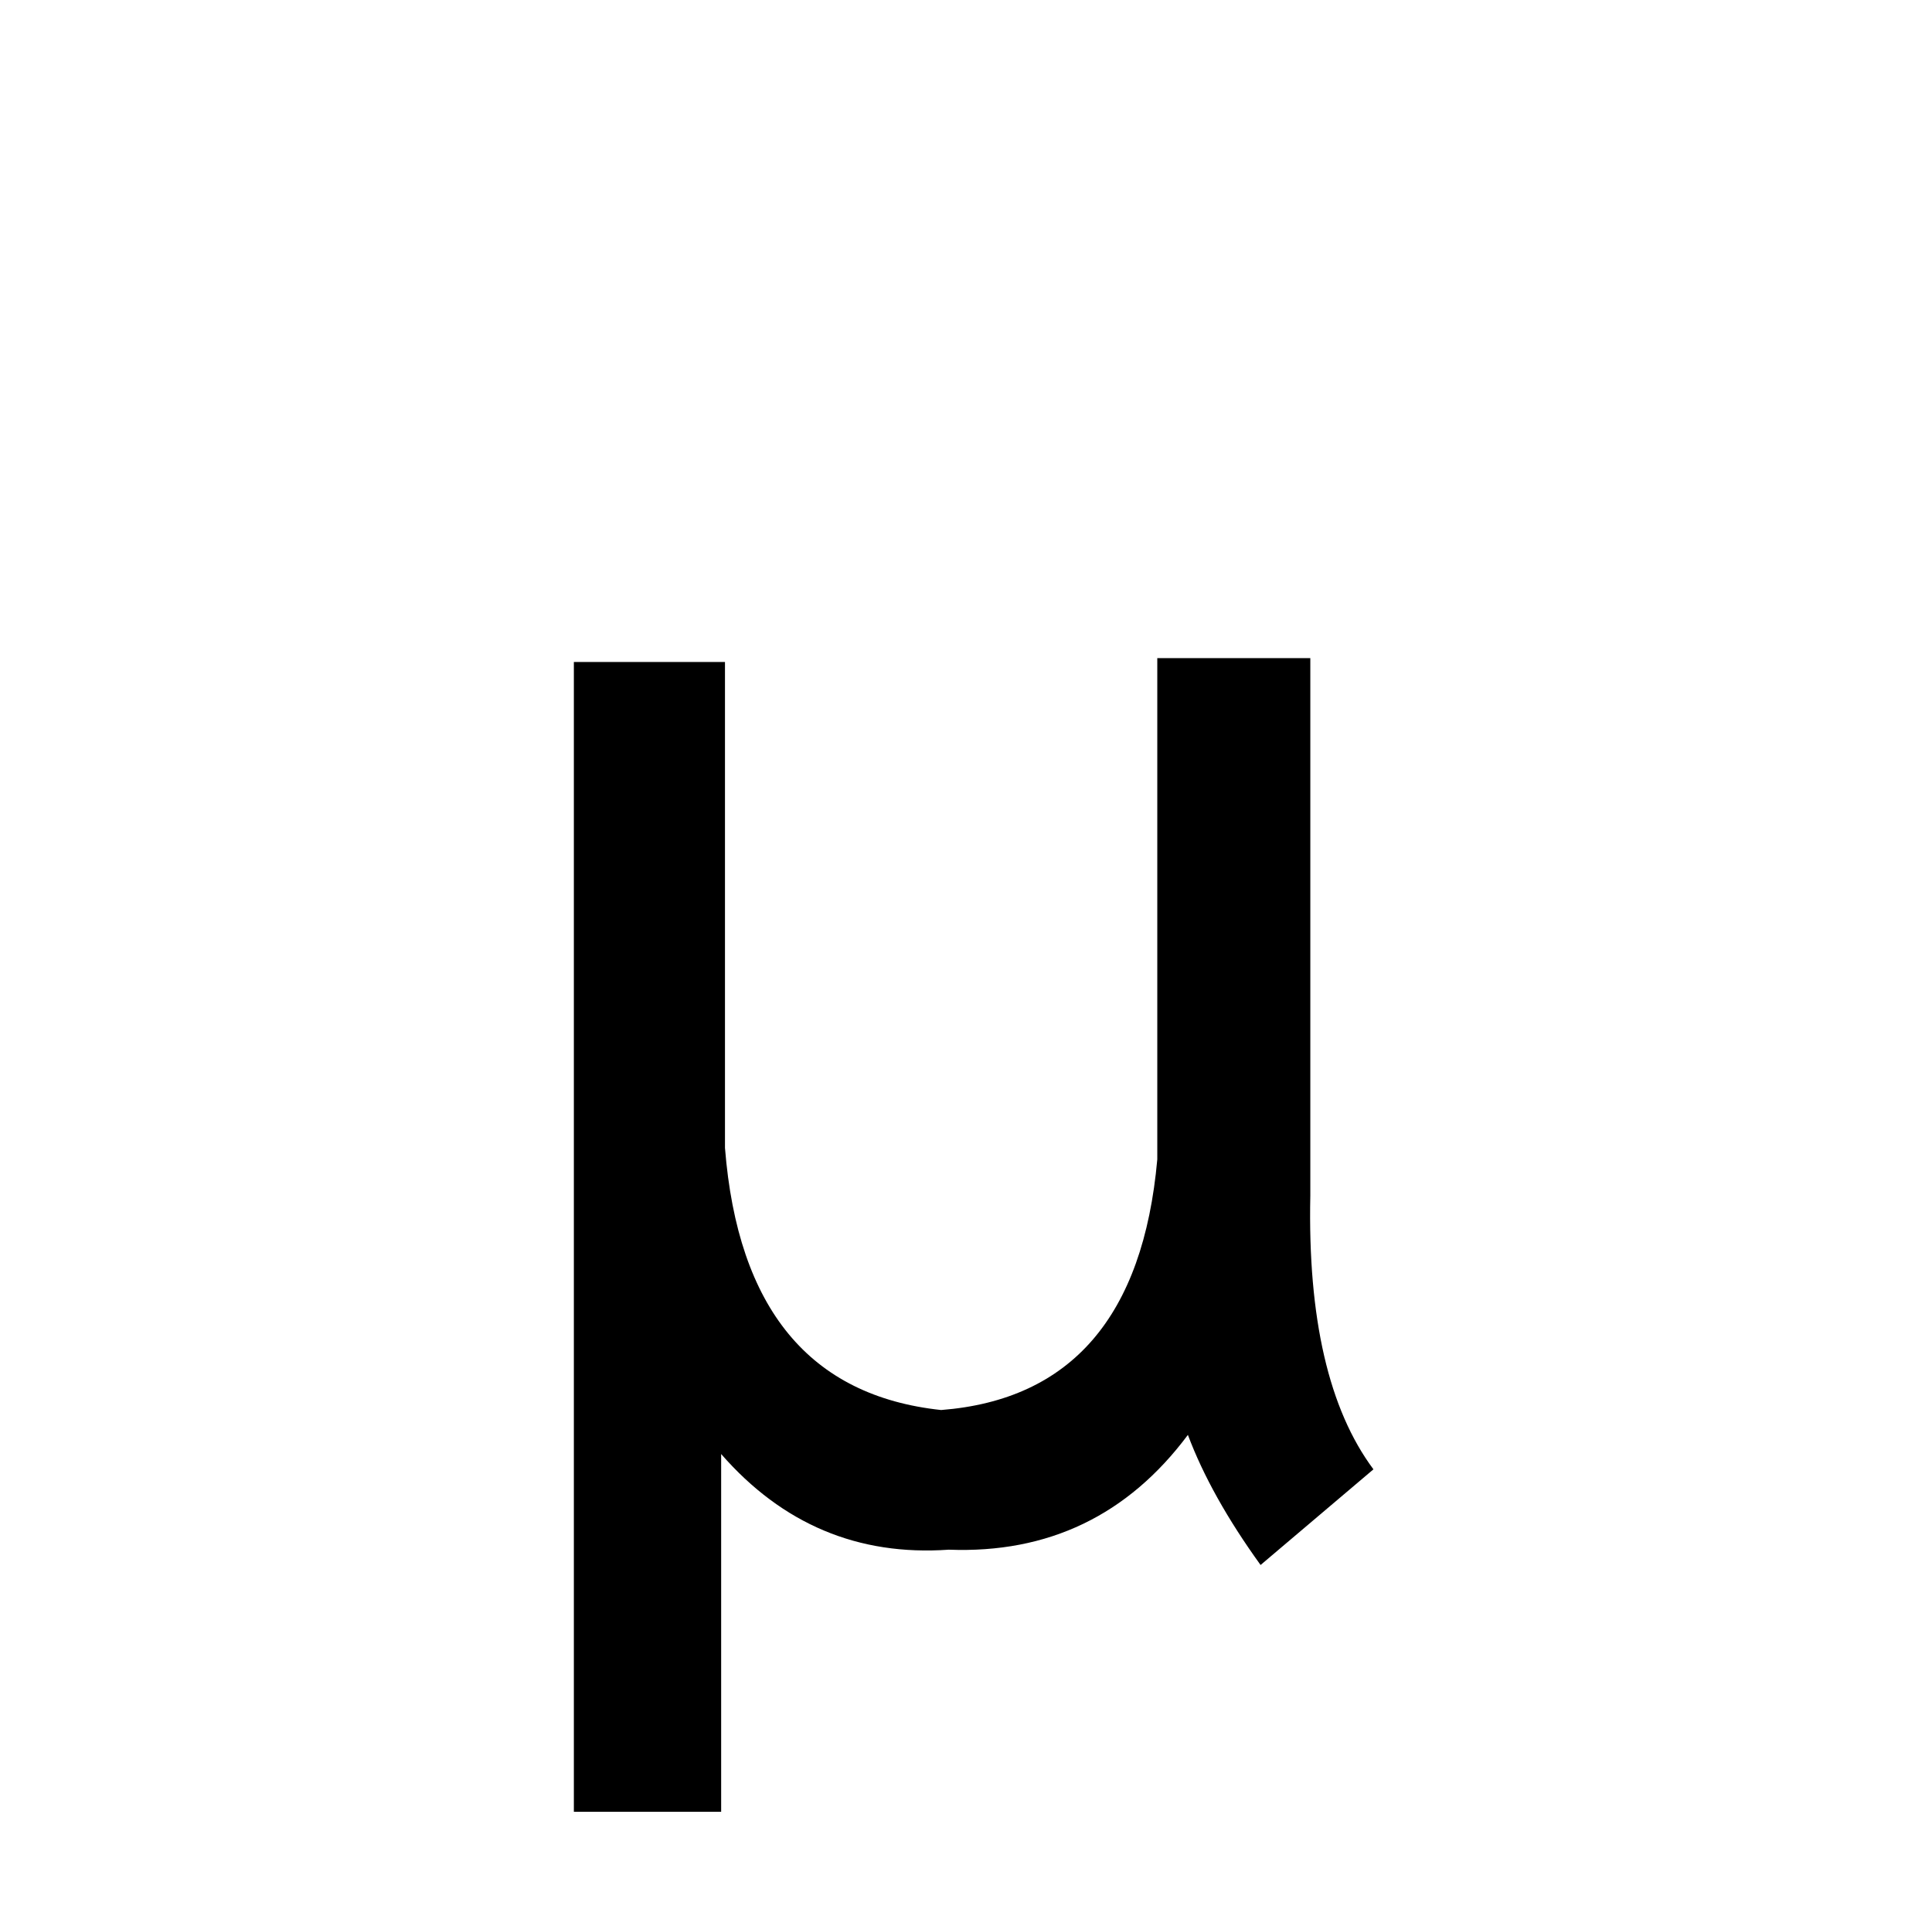 <?xml version="1.0" standalone="no"?>
<!DOCTYPE svg PUBLIC "-//W3C//DTD SVG 1.1//EN" "http://www.w3.org/Graphics/SVG/1.1/DTD/svg11.dtd" >
<svg xmlns="http://www.w3.org/2000/svg" xmlns:xlink="http://www.w3.org/1999/xlink" version="1.1" viewBox="-10 0 1010 1000">
   <path fill="currentColor"
d="M290 346h79v254q10 126 113 137q102 -8 113 -131v-262h80v281q-2 96 33 143l-59 50q-26 -36 -38 -68q-47 63 -125 60q-71 5 -119 -50v187h-77v-601z" />
</svg>
